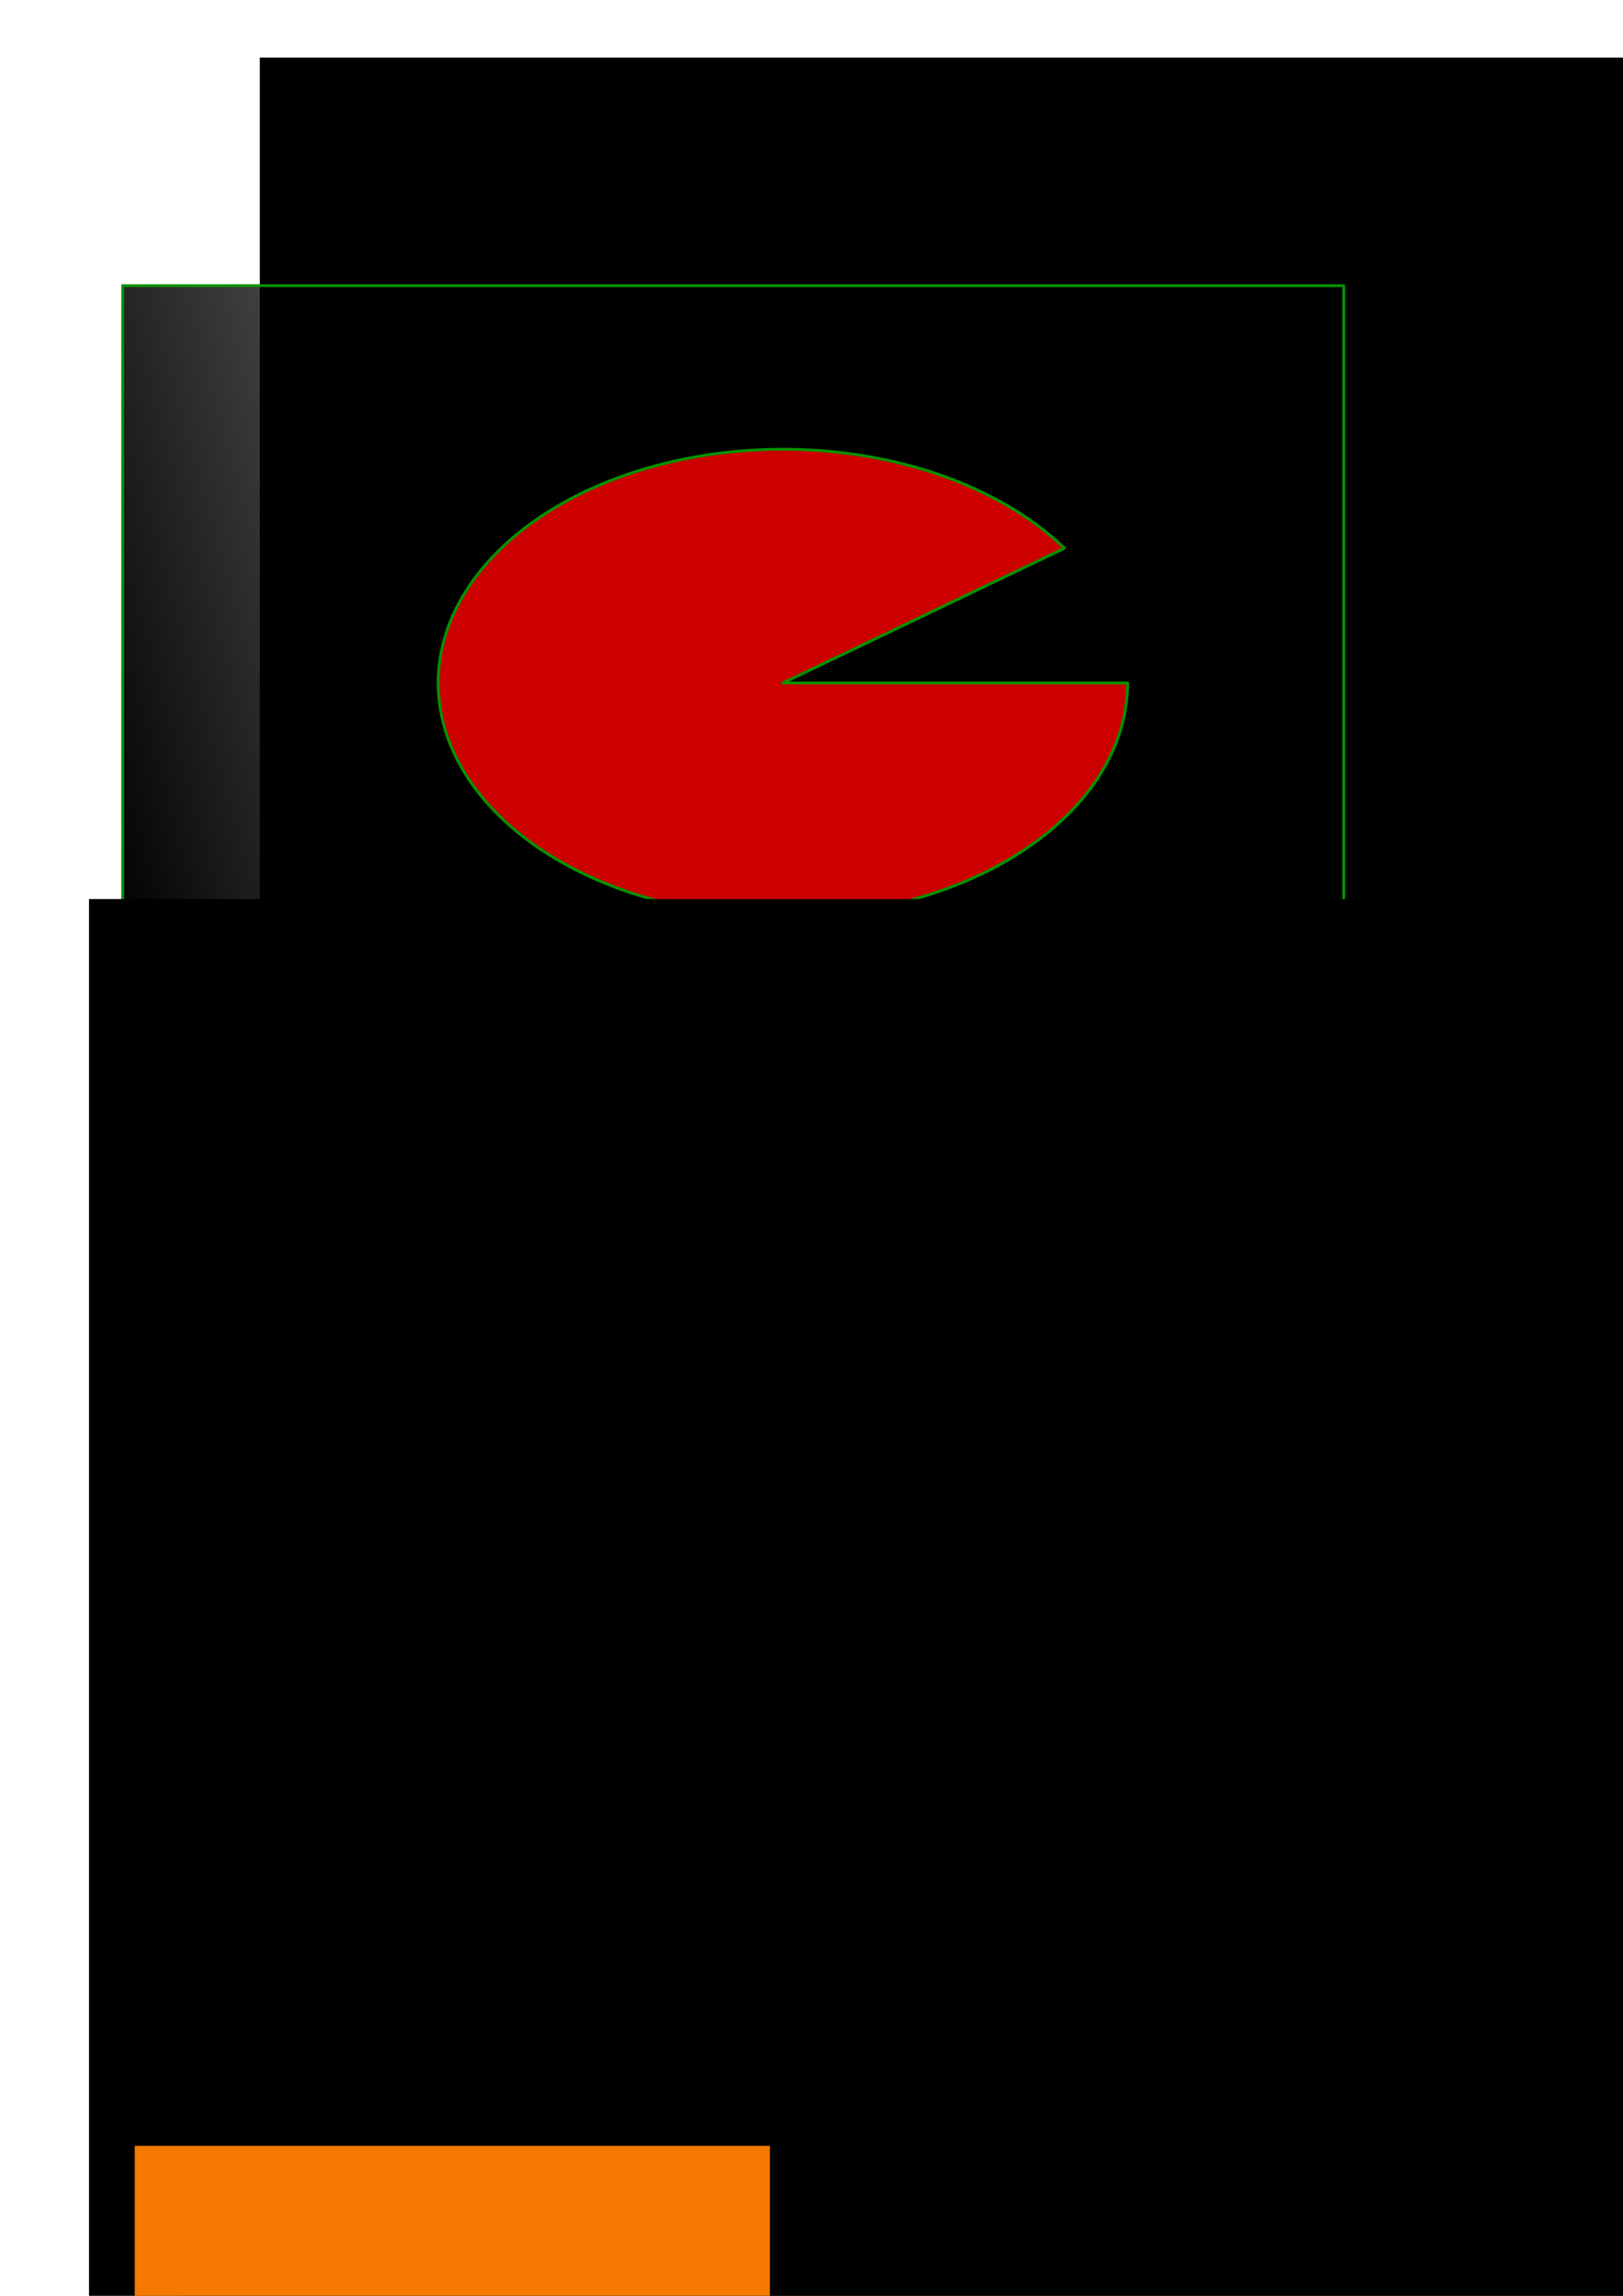 <?xml version="1.0" encoding="UTF-8" standalone="no"?>
<!-- Created with Inkscape (http://www.inkscape.org/) -->

<svg
   xmlns:osb="http://www.openswatchbook.org/uri/2009/osb"
   xmlns:dc="http://purl.org/dc/elements/1.1/"
   xmlns:cc="http://creativecommons.org/ns#"
   xmlns:rdf="http://www.w3.org/1999/02/22-rdf-syntax-ns#"
   xmlns:svg="http://www.w3.org/2000/svg"
   xmlns="http://www.w3.org/2000/svg"
   xmlns:xlink="http://www.w3.org/1999/xlink"
   xmlns:sodipodi="http://sodipodi.sourceforge.net/DTD/sodipodi-0.dtd"
   xmlns:inkscape="http://www.inkscape.org/namespaces/inkscape"
   width="210mm"
   height="297mm"
   viewBox="0 0 210 297"
   version="1.1"
   id="svg8"
   inkscape:version="0.92.2 (unknown)"
   sodipodi:docname="mipel.svg">
  <defs
     id="defs2">
    <linearGradient
       id="linearGradient2936"
       osb:paint="solid">
      <stop
         style="stop-color:#419200;stop-opacity:1;"
         offset="0"
         id="stop2934" />
    </linearGradient>
    <linearGradient
       inkscape:collect="always"
       id="linearGradient1461">
      <stop
         style="stop-color:#000000;stop-opacity:1;"
         offset="0"
         id="stop1457" />
      <stop
         style="stop-color:#000000;stop-opacity:0;"
         offset="1"
         id="stop1459" />
    </linearGradient>
    <linearGradient
       inkscape:collect="always"
       xlink:href="#linearGradient1461"
       id="linearGradient1467"
       x1="26.458"
       y1="155.637"
       x2="184.637"
       y2="111.414"
       gradientUnits="userSpaceOnUse"
       gradientTransform="translate(-10.583,-30.238)" />
    <linearGradient
       inkscape:collect="always"
       xlink:href="#linearGradient2936"
       id="linearGradient2938"
       x1="208.181"
       y1="589.437"
       x2="223.237"
       y2="589.437"
       gradientUnits="userSpaceOnUse" />
  </defs>
  <sodipodi:namedview
     id="base"
     pagecolor="#ffffff"
     bordercolor="#666666"
     borderopacity="1.0"
     inkscape:pageopacity="0.0"
     inkscape:pageshadow="2"
     inkscape:zoom="0.35"
     inkscape:cx="-144.28571"
     inkscape:cy="548.57143"
     inkscape:document-units="mm"
     inkscape:current-layer="layer1"
     showgrid="false"
     inkscape:window-width="1920"
     inkscape:window-height="1021"
     inkscape:window-x="1280"
     inkscape:window-y="0"
     inkscape:window-maximized="1" />
  <g
     inkscape:label="Calque 1"
     inkscape:groupmode="layer"
     id="layer1">
    <flowRoot
       xml:space="preserve"
       id="flowRoot1431"
       style="fill:black;stroke:none;stroke-opacity:1;stroke-width:1px;stroke-linejoin:miter;stroke-linecap:butt;fill-opacity:1;font-family:sans-serif;font-style:normal;font-weight:normal;font-size:5px;line-height:125%;letter-spacing:0px;word-spacing:0px;writing-mode:lr"><flowRegion
         id="flowRegion1433"><rect
           id="rect1435"
           width="645.714"
           height="248.571"
           x="91.429"
           y="33.948" /></flowRegion><flowPara
         id="flowPara1437" /></flowRoot>    <flowRoot
       xml:space="preserve"
       id="flowRoot1439"
       style="fill:black;stroke:none;stroke-opacity:1;stroke-width:1px;stroke-linejoin:miter;stroke-linecap:butt;fill-opacity:1;font-family:sans-serif;font-style:normal;font-weight:normal;font-size:5px;line-height:125%;letter-spacing:0px;word-spacing:0px;writing-mode:lr"><flowRegion
         id="flowRegion1441"><rect
           id="rect1443"
           width="554.286"
           height="148.571"
           x="174.286"
           y="131.091" /></flowRegion><flowPara
         id="flowPara1445" /></flowRoot>    <flowRoot
       xml:space="preserve"
       id="flowRoot1447"
       style="font-style:normal;font-variant:normal;font-weight:normal;font-stretch:normal;font-size:0.646px;line-height:125%;font-family:sans-serif;-inkscape-font-specification:'sans-serif, Normal';font-variant-ligatures:normal;font-variant-caps:normal;font-variant-numeric:normal;font-feature-settings:normal;text-align:start;letter-spacing:0px;word-spacing:0px;writing-mode:lr-tb;text-anchor:start;fill:#000000;fill-opacity:1;stroke:none;stroke-width:1px;stroke-linecap:butt;stroke-linejoin:miter;stroke-opacity:1"
       transform="matrix(35.93,0,0,25.679,-1608.889,-1084.423)"><flowRegion
         id="flowRegion1449"
         style="font-style:normal;font-variant:normal;font-weight:normal;font-stretch:normal;font-size:0.646px;font-family:sans-serif;-inkscape-font-specification:'sans-serif, Normal';font-variant-ligatures:normal;font-variant-caps:normal;font-variant-numeric:normal;font-feature-settings:normal;text-align:start;writing-mode:lr-tb;text-anchor:start"><rect
           id="rect1451"
           width="711.429"
           height="365.714"
           x="45.714"
           y="42.52"
           style="font-style:normal;font-variant:normal;font-weight:normal;font-stretch:normal;font-size:0.646px;font-family:sans-serif;-inkscape-font-specification:'sans-serif, Normal';font-variant-ligatures:normal;font-variant-caps:normal;font-variant-numeric:normal;font-feature-settings:normal;text-align:start;writing-mode:lr-tb;text-anchor:start" /></flowRegion><flowPara
         id="flowPara1453">Pour le titre</flowPara></flowRoot>    <rect
       style="opacity:1;fill:url(#linearGradient1467);fill-opacity:1;fill-rule:nonzero;stroke:#079200;stroke-width:0.369;stroke-linejoin:round;stroke-miterlimit:4;stroke-dasharray:none;stroke-opacity:1"
       id="rect1455"
       width="157.994"
       height="88.446"
       x="15.875"
       y="36.952" />
    <path
       style="opacity:1;fill:#cc0000;fill-opacity:1;fill-rule:nonzero;stroke:#079200;stroke-width:0.369;stroke-linejoin:round;stroke-miterlimit:4;stroke-dasharray:none;stroke-opacity:1"
       id="path1473"
       sodipodi:type="arc"
       sodipodi:cx="101.29762"
       sodipodi:cy="88.35714"
       sodipodi:rx="44.601189"
       sodipodi:ry="30.238094"
       sodipodi:start="0"
       sodipodi:end="5.6686723"
       d="M 145.899,88.357 A 44.601,30.238 0 0 1 108.123,118.239 44.601,30.238 0 0 1 58.785,97.502 44.601,30.238 0 0 1 81.462,61.274 44.601,30.238 0 0 1 137.739,70.923 l -36.442,17.434 z" />
    <flowRoot
       xml:space="preserve"
       id="flowRoot1476"
       style="fill:black;stroke:none;stroke-opacity:1;stroke-width:1px;stroke-linejoin:miter;stroke-linecap:butt;fill-opacity:1;font-family:sans-serif;font-style:normal;font-weight:normal;font-size:5px;line-height:125%;letter-spacing:0px;word-spacing:0px;writing-mode:lr"><flowRegion
         id="flowRegion1478"><rect
           id="rect1480"
           width="591.429"
           height="222.857"
           x="91.429"
           y="565.377" /></flowRegion><flowPara
         id="flowPara1482" /></flowRoot>    <flowRoot
       xml:space="preserve"
       id="flowRoot1484"
       style="font-style:normal;font-variant:normal;font-weight:normal;font-stretch:normal;font-size:1.975px;line-height:125%;font-family:sans-serif;-inkscape-font-specification:'sans-serif, Normal';font-variant-ligatures:normal;font-variant-caps:normal;font-variant-numeric:normal;font-feature-settings:normal;text-align:start;letter-spacing:0px;word-spacing:0px;writing-mode:lr-tb;text-anchor:start;fill:#204a87;fill-opacity:1;stroke:none;stroke-width:1px;stroke-linecap:butt;stroke-linejoin:miter;stroke-opacity:1;"
       transform="matrix(6.342,0,0,12.228,-1268.822,-7041.966)"><flowRegion
         id="flowRegion1486"
         style="font-style:normal;font-variant:normal;font-weight:normal;font-stretch:normal;font-size:1.975px;font-family:sans-serif;-inkscape-font-specification:'sans-serif, Normal';font-variant-ligatures:normal;font-variant-caps:normal;font-variant-numeric:normal;font-feature-settings:normal;text-align:start;writing-mode:lr-tb;text-anchor:start;fill:#204a87;stroke:none;stroke-opacity:1;"><rect
           id="rect1488"
           width="405.714"
           height="257.143"
           x="208.571"
           y="588.234"
           style="font-style:normal;font-variant:normal;font-weight:normal;font-stretch:normal;font-size:1.975px;font-family:sans-serif;-inkscape-font-specification:'sans-serif, Normal';font-variant-ligatures:normal;font-variant-caps:normal;font-variant-numeric:normal;font-feature-settings:normal;text-align:start;writing-mode:lr-tb;text-anchor:start;fill:#204a87;stroke:none;stroke-opacity:1;" /></flowRegion><flowPara
         id="flowPara1490"
         style="stroke:none;stroke-opacity:1;">corps du texte</flowPara></flowRoot>    <flowRoot
       xml:space="preserve"
       id="flowRoot2940"
       style="font-style:normal;font-weight:normal;font-size:5px;line-height:125%;font-family:sans-serif;letter-spacing:0px;word-spacing:0px;writing-mode:lr-tb;fill:#000000;fill-opacity:1;stroke:none;stroke-width:1px;stroke-linecap:butt;stroke-linejoin:miter;stroke-opacity:1"
       transform="matrix(9.221,0,0,18.543,-805.195,-13546.266)"><flowRegion
         id="flowRegion2942"><rect
           id="rect2944"
           width="637.143"
           height="228.571"
           x="88.571"
           y="736.805" /></flowRegion><flowPara
         id="flowPara2946"
         style="font-style:normal;font-variant:normal;font-weight:normal;font-stretch:normal;font-size:0.704px;font-family:sans-serif;-inkscape-font-specification:'sans-serif, Normal';font-variant-ligatures:normal;font-variant-caps:normal;font-variant-numeric:normal;font-feature-settings:normal;text-align:start;writing-mode:lr-tb;text-anchor:start">Paragraphe 1</flowPara></flowRoot>    <flowRoot
       xml:space="preserve"
       id="flowRoot2940-5"
       style="font-style:normal;font-variant:normal;font-weight:normal;font-stretch:normal;font-size:5px;line-height:125%;font-family:sans-serif;-inkscape-font-specification:'sans-serif, Normal';font-variant-ligatures:normal;font-variant-caps:normal;font-variant-numeric:normal;font-feature-settings:normal;text-align:start;letter-spacing:0px;word-spacing:0px;writing-mode:lr-tb;text-anchor:start;fill:#000000;fill-opacity:1;stroke:none;stroke-width:1px;stroke-linecap:butt;stroke-linejoin:miter;stroke-opacity:1"
       transform="matrix(3.568,0,0,4.326,-292.646,-2945.64)"><flowRegion
         id="flowRegion2942-4"
         style="font-style:normal;font-variant:normal;font-weight:normal;font-stretch:normal;font-size:5px;font-family:sans-serif;-inkscape-font-specification:'sans-serif, Normal';font-variant-ligatures:normal;font-variant-caps:normal;font-variant-numeric:normal;font-feature-settings:normal;text-align:start;writing-mode:lr-tb;text-anchor:start"><rect
           id="rect2944-8"
           width="637.143"
           height="228.571"
           x="88.571"
           y="736.805"
           style="font-style:normal;font-variant:normal;font-weight:normal;font-stretch:normal;font-size:5px;font-family:sans-serif;-inkscape-font-specification:'sans-serif, Normal';font-variant-ligatures:normal;font-variant-caps:normal;font-variant-numeric:normal;font-feature-settings:normal;text-align:start;writing-mode:lr-tb;text-anchor:start" /></flowRegion><flowPara
         id="flowPara2996">Paragraphe 2</flowPara></flowRoot>    <flowRoot
       xml:space="preserve"
       id="flowRoot2940-2"
       style="font-style:normal;font-variant:normal;font-weight:normal;font-stretch:normal;font-size:0.755px;line-height:125%;font-family:'Droid Sans Japanese';-inkscape-font-specification:'Droid Sans Japanese, Normal';font-variant-ligatures:normal;font-variant-caps:normal;font-variant-numeric:normal;font-feature-settings:normal;text-align:start;letter-spacing:0px;word-spacing:0px;writing-mode:lr-tb;text-anchor:start;fill:#f57900;fill-opacity:1;stroke:none;stroke-width:1px;stroke-linecap:butt;stroke-linejoin:miter;stroke-opacity:1"
       transform="matrix(23.159,0,0,18.543,-2033.784,-13384.975)"><flowRegion
         id="flowRegion2942-8"
         style="font-style:normal;font-variant:normal;font-weight:normal;font-stretch:normal;font-size:0.755px;font-family:'Droid Sans Japanese';-inkscape-font-specification:'Droid Sans Japanese, Normal';font-variant-ligatures:normal;font-variant-caps:normal;font-variant-numeric:normal;font-feature-settings:normal;text-align:start;writing-mode:lr-tb;text-anchor:start;fill:#f57900"><rect
           id="rect2944-9"
           width="637.143"
           height="228.571"
           x="88.571"
           y="736.805"
           style="font-style:normal;font-variant:normal;font-weight:normal;font-stretch:normal;font-size:0.755px;font-family:'Droid Sans Japanese';-inkscape-font-specification:'Droid Sans Japanese, Normal';font-variant-ligatures:normal;font-variant-caps:normal;font-variant-numeric:normal;font-feature-settings:normal;text-align:start;writing-mode:lr-tb;text-anchor:start;fill:#f57900" /></flowRegion><flowPara
         id="flowPara3000">Version de test mipel</flowPara></flowRoot>    <flowRoot
       xml:space="preserve"
       id="flowRoot2940-6"
       style="font-style:normal;font-variant:normal;font-weight:normal;font-stretch:normal;font-size:5px;line-height:125%;font-family:sans-serif;-inkscape-font-specification:'sans-serif, Normal';font-variant-ligatures:normal;font-variant-caps:normal;font-variant-numeric:normal;font-feature-settings:normal;text-align:start;letter-spacing:0px;word-spacing:0px;writing-mode:lr-tb;text-anchor:start;fill:#000000;fill-opacity:1;stroke:none;stroke-width:1px;stroke-linecap:butt;stroke-linejoin:miter;stroke-opacity:1"
       transform="matrix(2.24,0,0,9.95,-98.782,-7163.435)"><flowRegion
         id="flowRegion2942-80"
         style="font-style:normal;font-variant:normal;font-weight:normal;font-stretch:normal;font-size:5px;font-family:sans-serif;-inkscape-font-specification:'sans-serif, Normal';font-variant-ligatures:normal;font-variant-caps:normal;font-variant-numeric:normal;font-feature-settings:normal;text-align:start;writing-mode:lr-tb;text-anchor:start"><rect
           id="rect2944-2"
           width="637.143"
           height="228.571"
           x="88.571"
           y="736.805"
           style="font-style:normal;font-variant:normal;font-weight:normal;font-stretch:normal;font-size:5px;font-family:sans-serif;-inkscape-font-specification:'sans-serif, Normal';font-variant-ligatures:normal;font-variant-caps:normal;font-variant-numeric:normal;font-feature-settings:normal;text-align:start;writing-mode:lr-tb;text-anchor:start" /></flowRegion><flowPara
         id="flowPara2998">Paragraphe 3</flowPara></flowRoot>  </g>
  <g
     inkscape:groupmode="layer"
     id="layer2"
     inkscape:label="calque texte corps" />
</svg>
